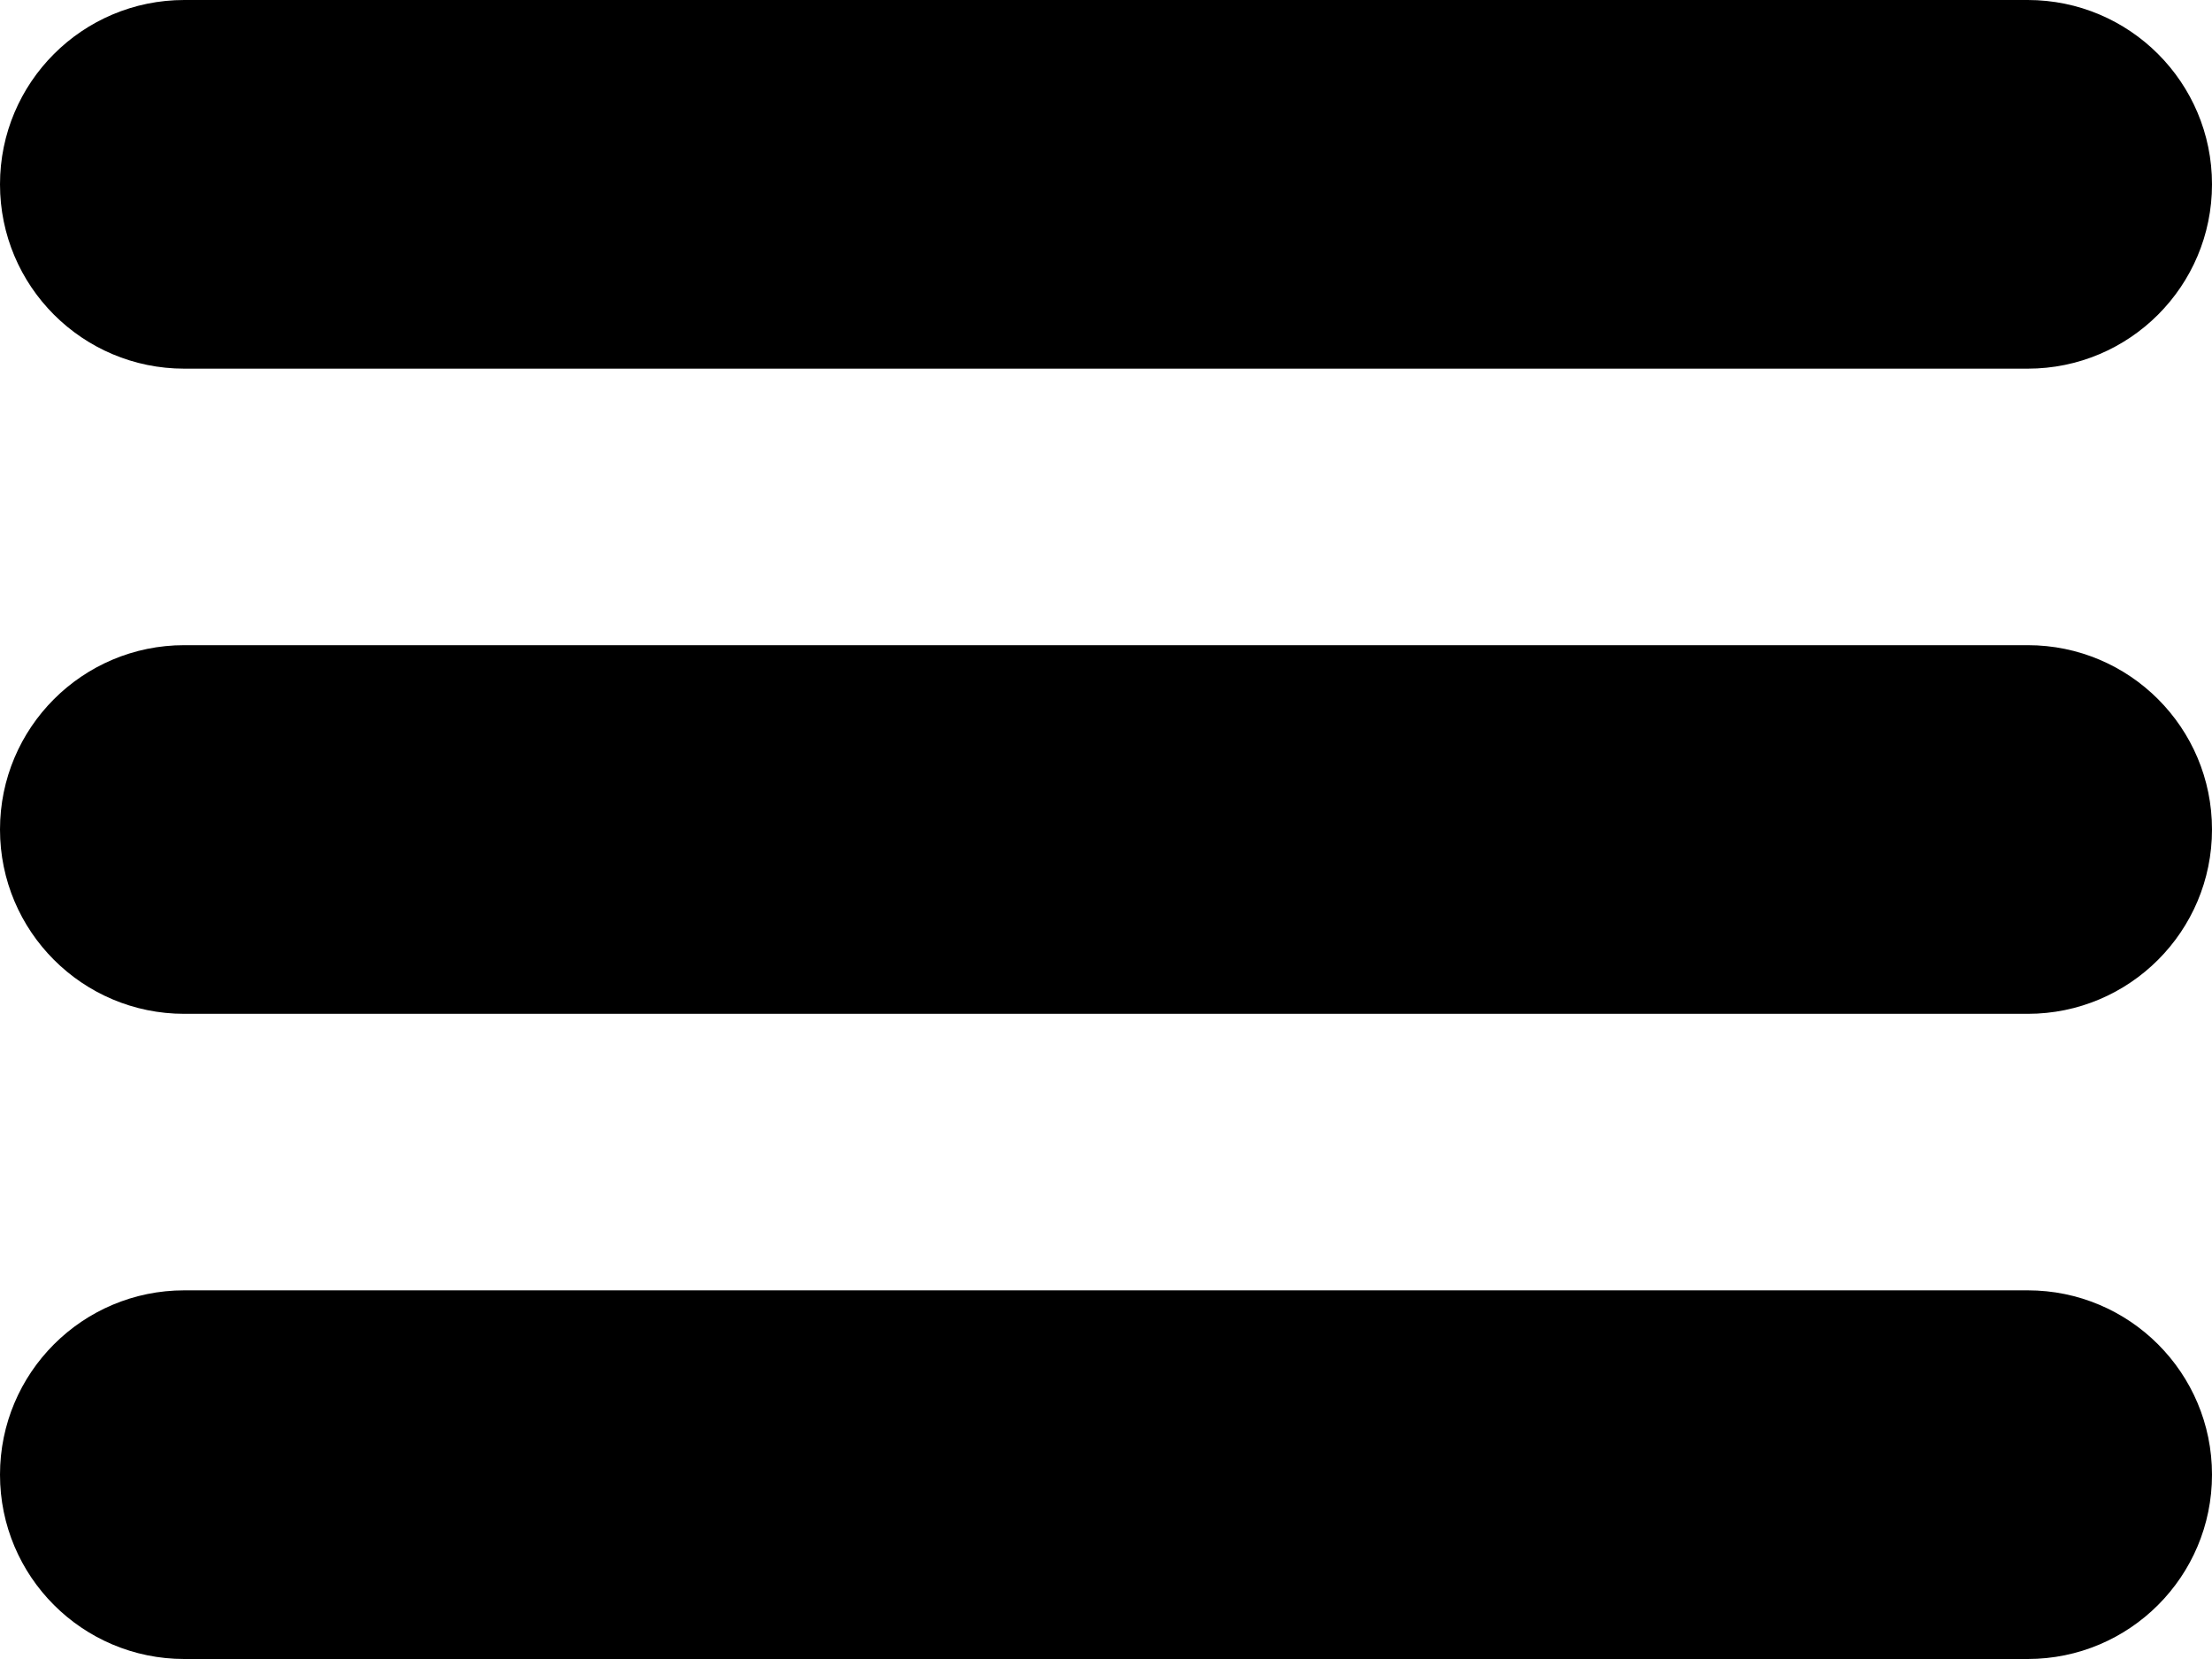 <svg viewBox="0 0 72 54" fill="current" xmlns="http://www.w3.org/2000/svg">
<path d="M6 0C2.685 0 0 2.685 0 6C0 9.315 2.685 12 6 12H66C69.315 12 72 9.315 72 6C72 2.685 69.315 0 66 0H6ZM6 21C2.685 21 0 23.685 0 27C0 30.315 2.685 33 6 33H66C69.315 33 72 30.315 72 27C72 23.685 69.315 21 66 21H6ZM6 42C2.685 42 0 44.685 0 48C0 51.315 2.685 54 6 54H66C69.315 54 72 51.315 72 48C72 44.685 69.315 42 66 42H6Z" fill="current"/>
</svg>
